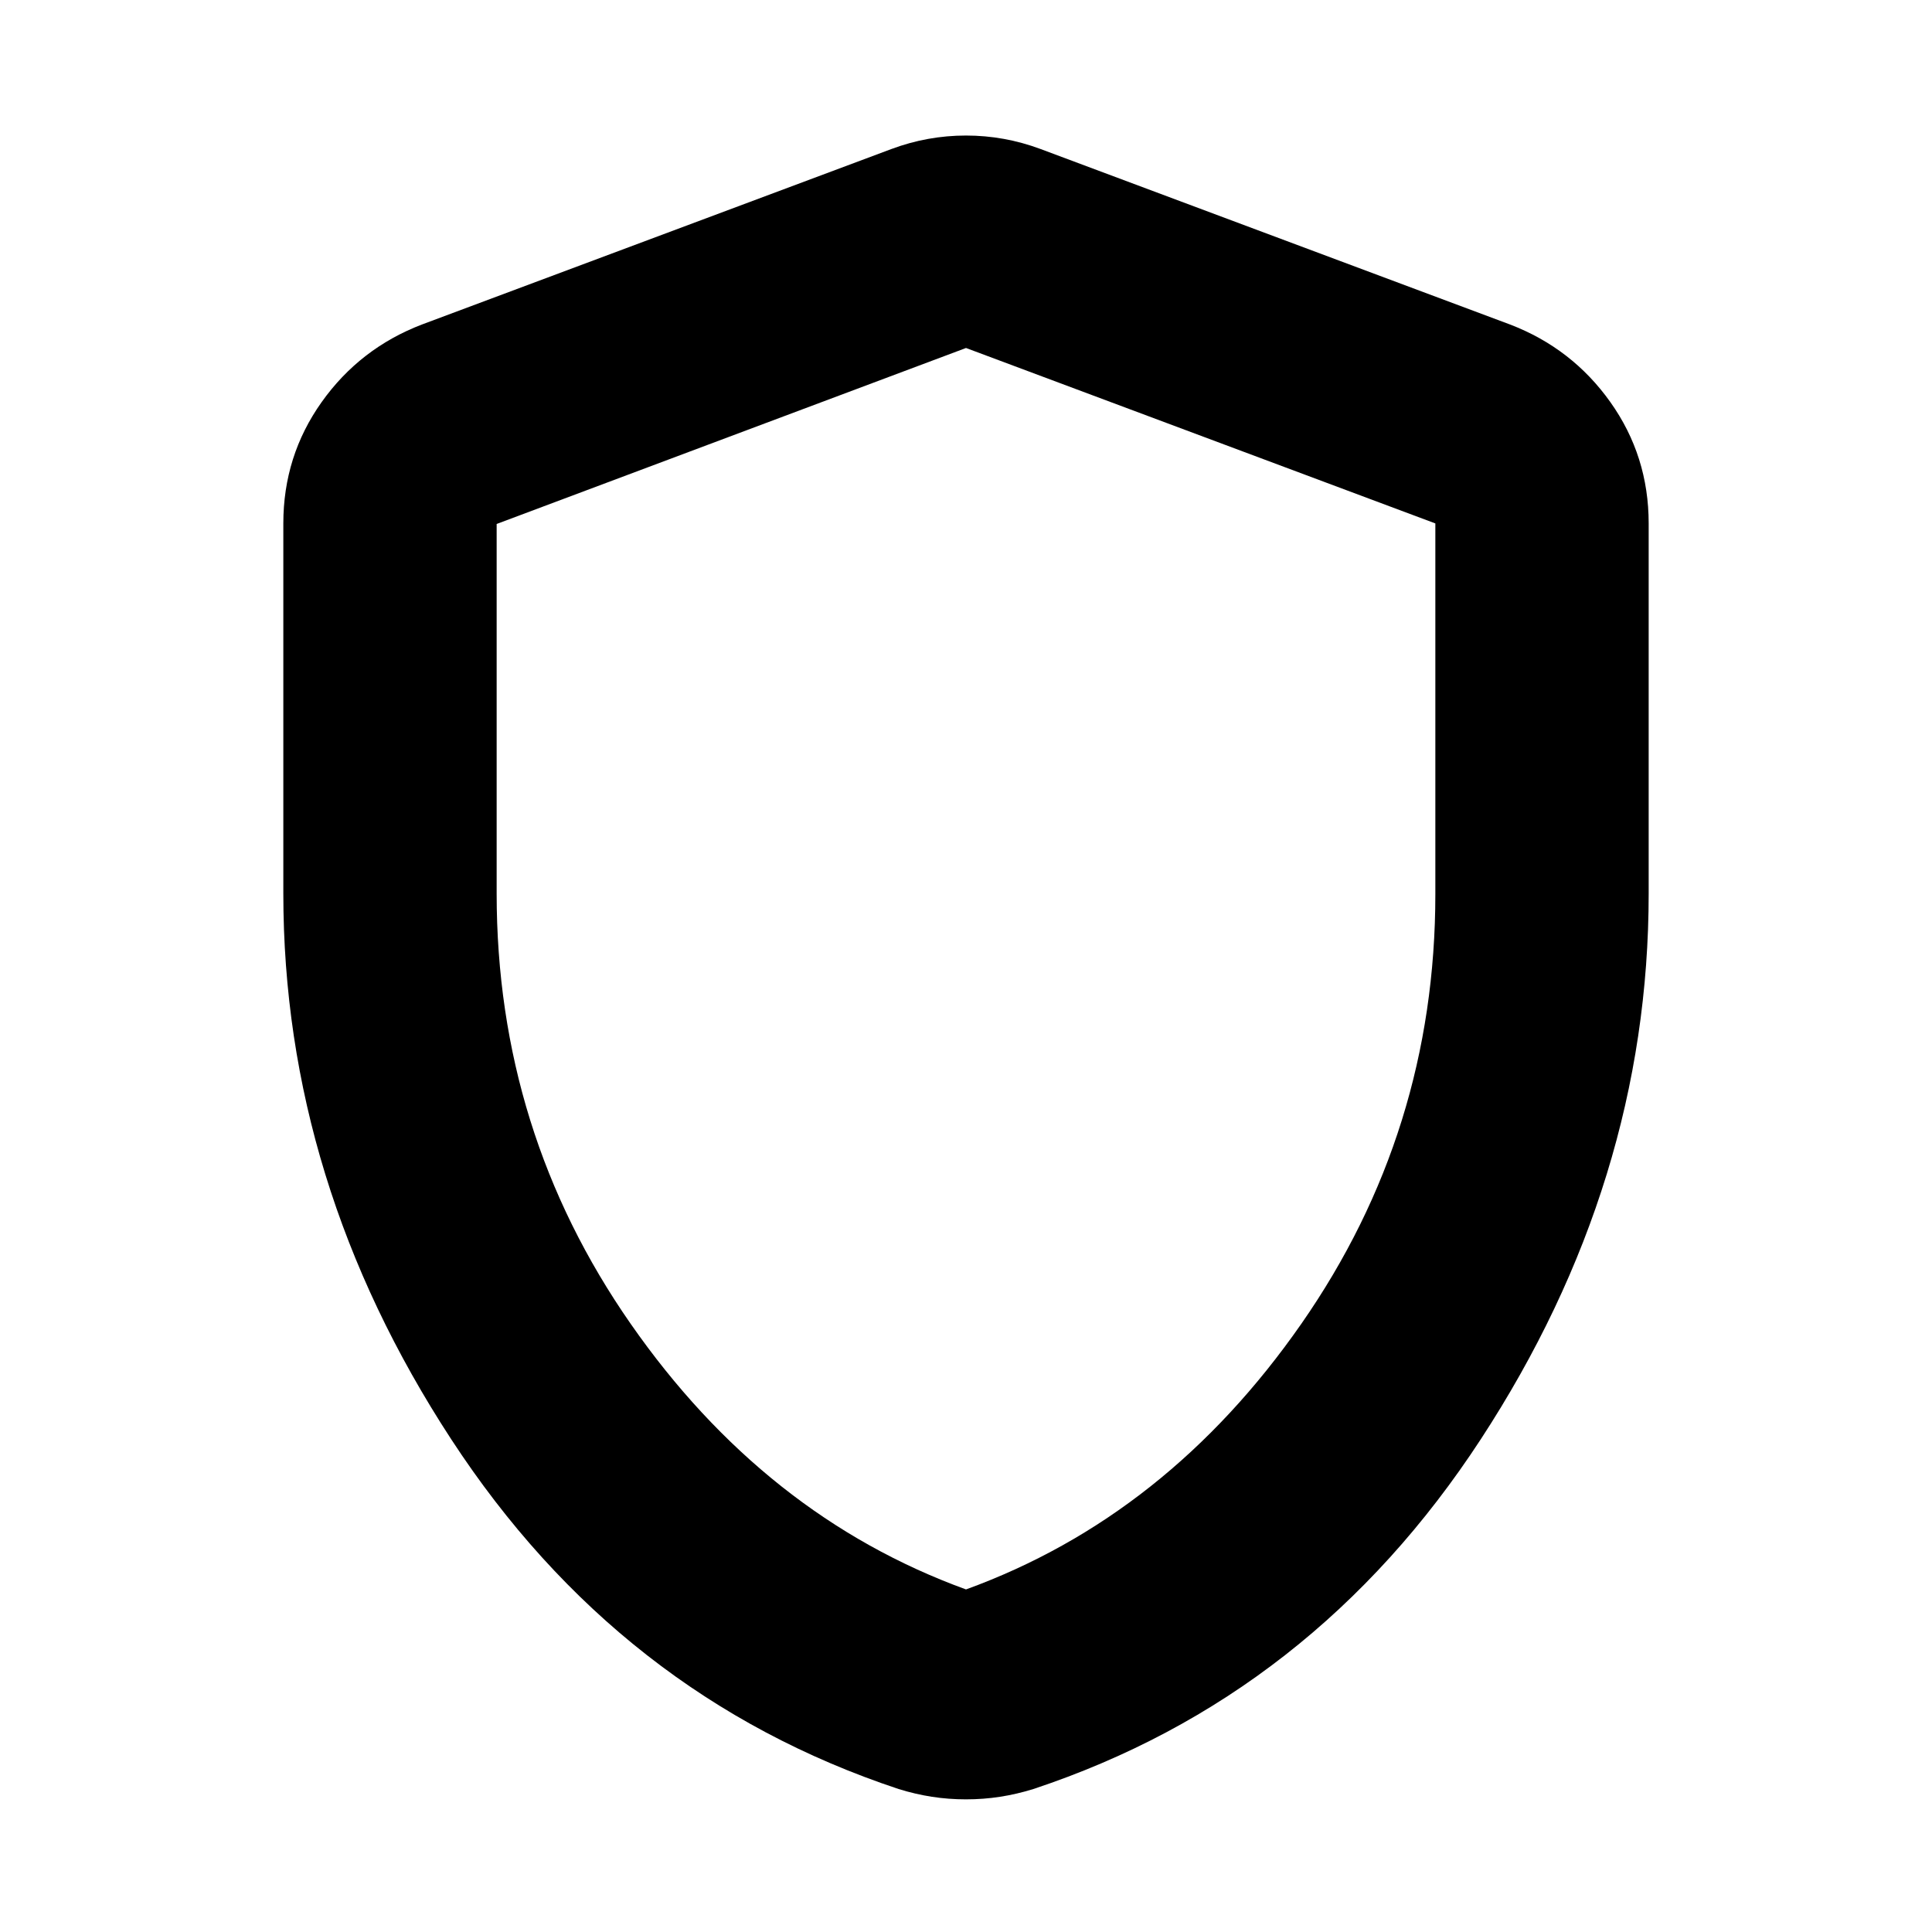 <svg xmlns="http://www.w3.org/2000/svg" height="24" viewBox="0 -960 960 960" width="24"><path d="M480-65.912q-8.696 0-16.957-1.283-8.261-1.282-16.522-3.848-138.956-46.13-222.348-173.848Q140.782-372.609 140.782-516v-183.913q0-33.478 19.022-60.261t49.935-38.61l233.217-87.173q17.957-6.696 37.044-6.696 19.087 0 37.044 6.696l233.217 87.173q30.913 11.827 49.935 38.61 19.022 26.783 19.022 60.261V-516q0 143.391-83.391 271.109-83.392 127.718-222.348 173.848-8.261 2.566-16.522 3.848-8.261 1.283-16.957 1.283Zm0-104.306q100.043-36.391 166.63-132 66.587-95.608 66.587-213.519v-184.176L480-787.087l-233.217 87.448V-516q0 118.174 66.587 213.782 66.587 95.609 166.63 132Zm0-308.652Z"/></svg>